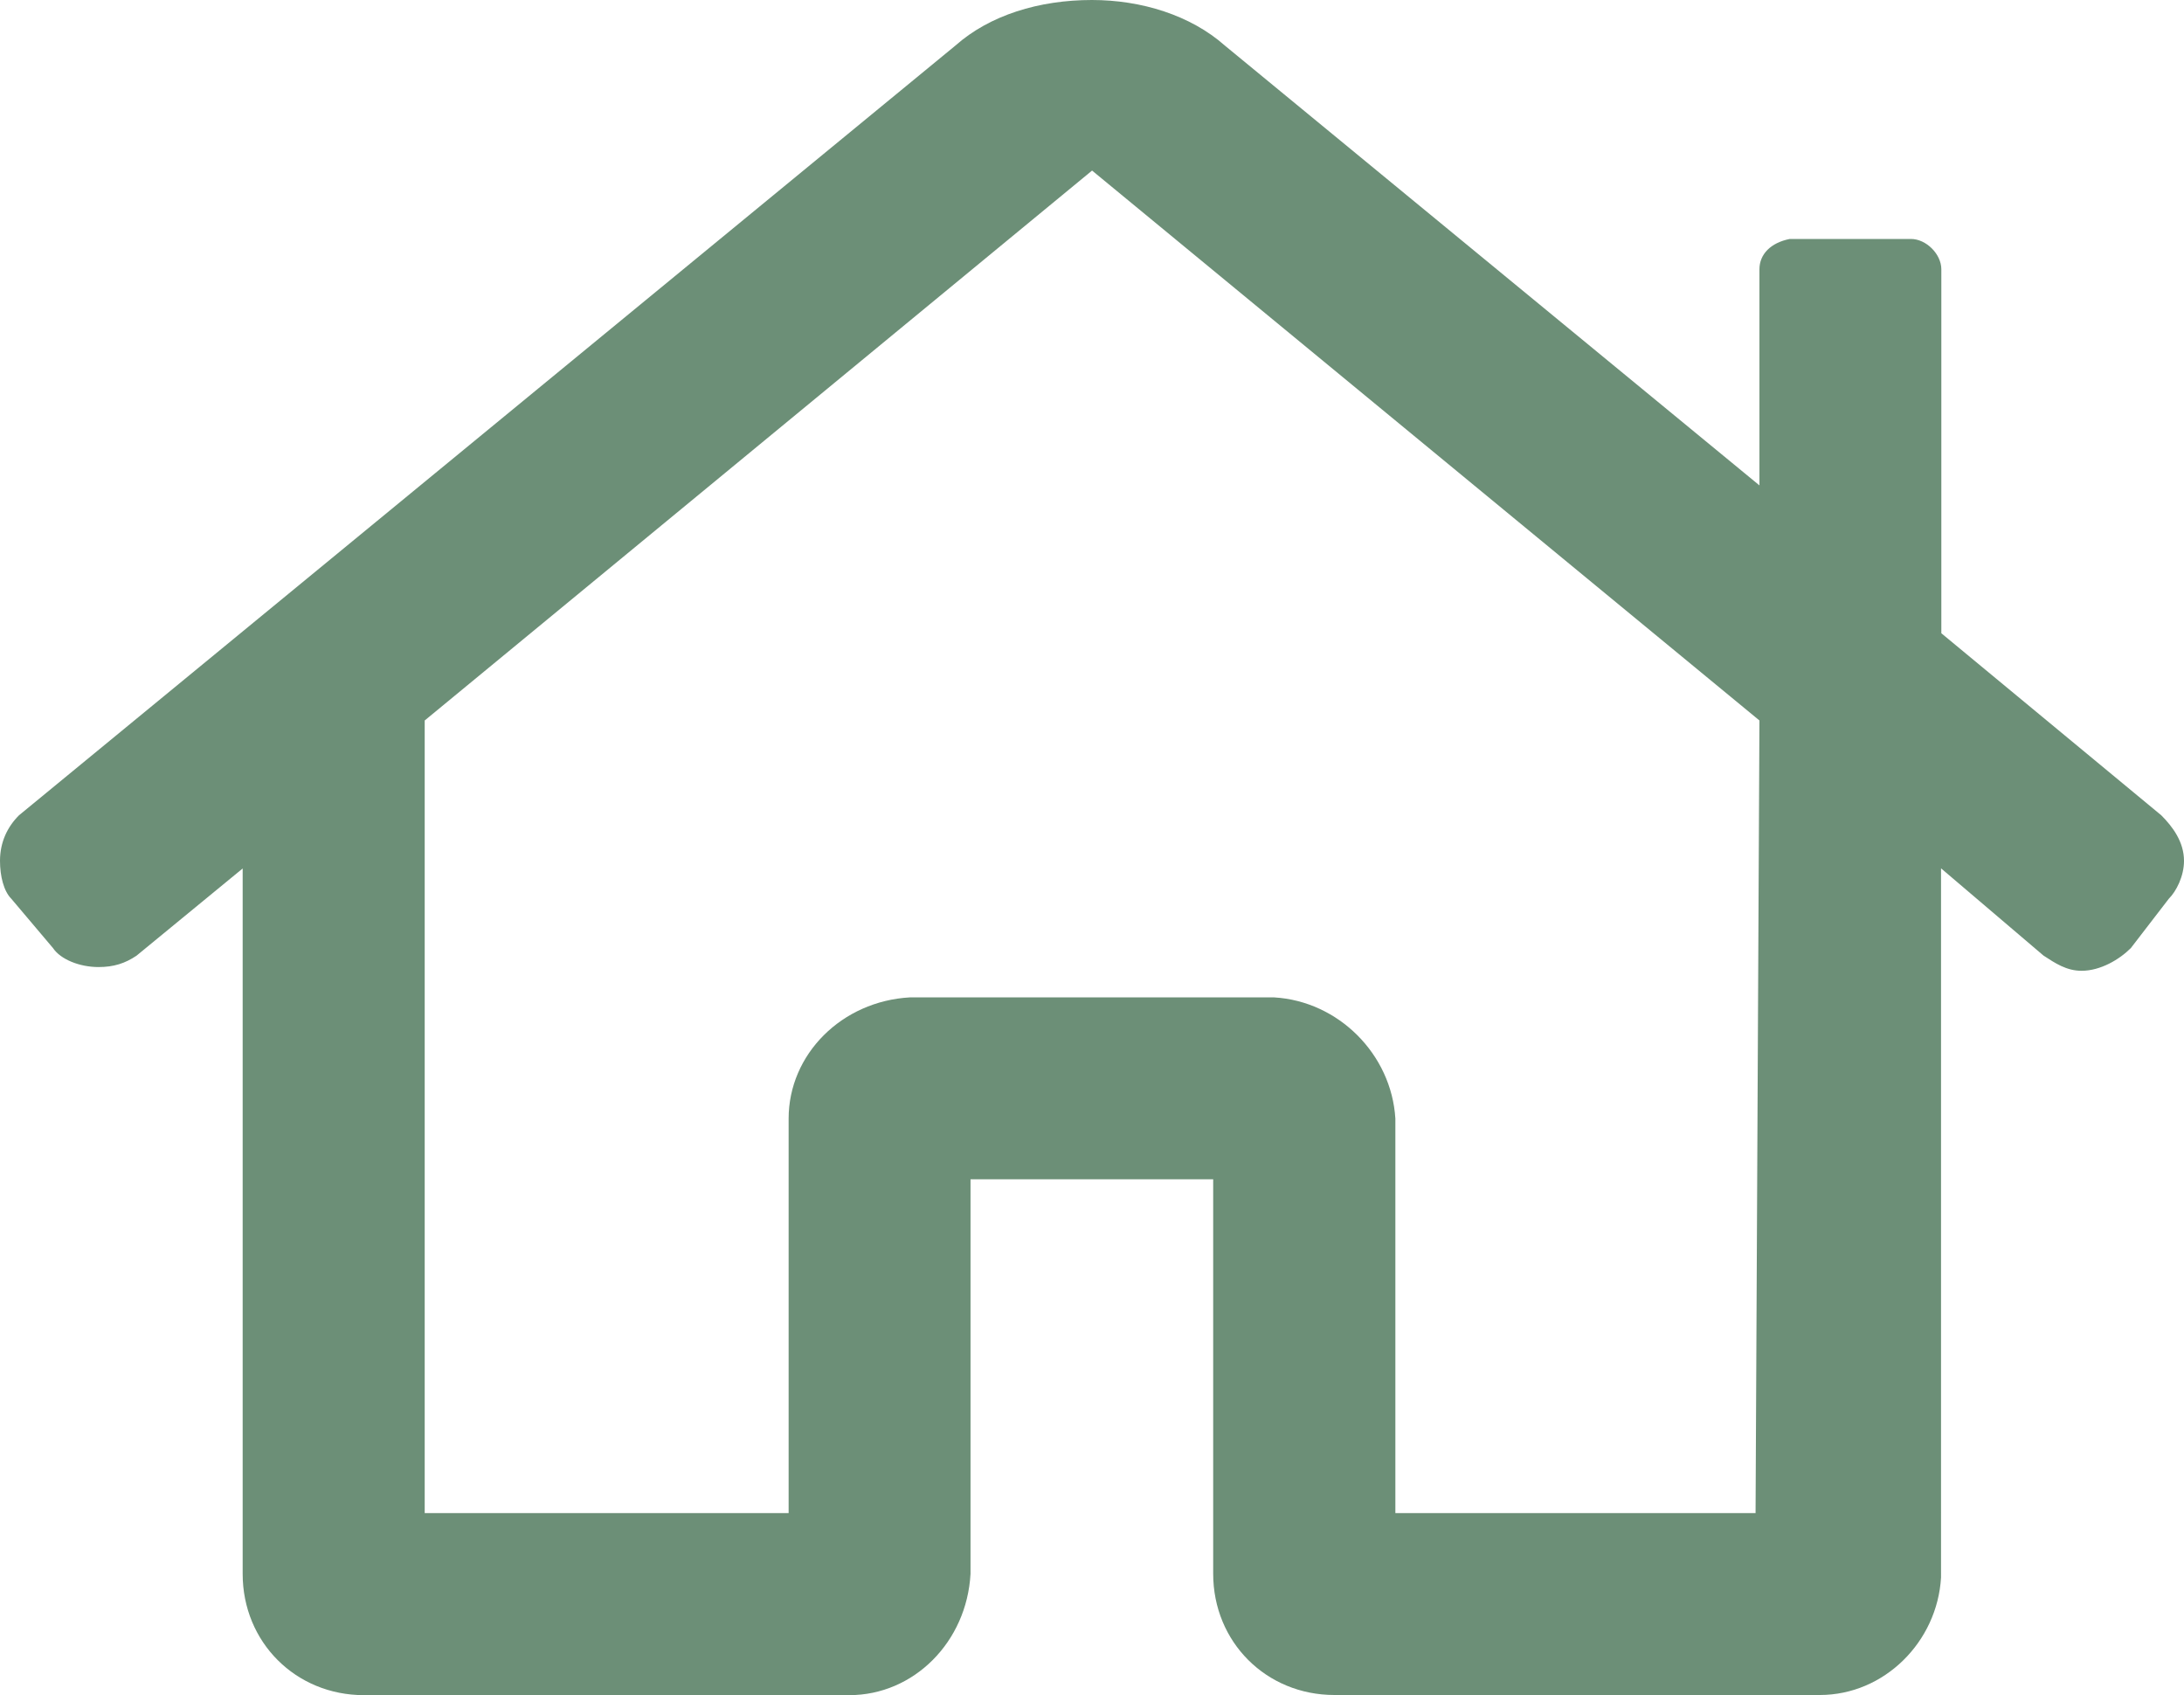 <?xml version="1.0" encoding="utf-8"?>
<!-- Generator: Adobe Illustrator 25.4.1, SVG Export Plug-In . SVG Version: 6.00 Build 0)  -->
<svg version="1.1" id="Layer_1" xmlns="http://www.w3.org/2000/svg" xmlns:xlink="http://www.w3.org/1999/xlink" x="0px" y="0px"
	 viewBox="0 0 14.625 11.35" style="enable-background:new 0 0 14.625 11.35;" xml:space="preserve">
<style type="text/css">
	.st0{fill:#6C8F77;}
</style>
<path class="st0" d="M14.473,5.459L13,4.24V1.803C13,1.701,12.898,1.6,12.797,1.6h-0.812c-0.127,0.025-0.203,0.102-0.203,0.203V3.25
	l-3.58-2.945C7.973,0.102,7.643,0,7.312,0C6.957,0,6.627,0.102,6.398,0.305L0.127,5.459C0.051,5.535,0,5.637,0,5.764
	c0,0.102,0.025,0.203,0.076,0.254l0.279,0.33C0.406,6.424,0.533,6.475,0.66,6.475c0.102,0,0.178-0.025,0.254-0.076l0.711-0.584
	v4.723c0,0.457,0.355,0.812,0.812,0.812h3.25c0.432,0,0.787-0.356,0.812-0.812V7.896h1.625v2.641c0,0.457,0.355,0.812,0.812,0.812
	h3.25c0.432,0,0.787-0.356,0.812-0.787V5.814l0.686,0.584C13.762,6.449,13.838,6.5,13.939,6.5c0.127,0,0.254-0.076,0.33-0.152
	l0.254-0.33c0.051-0.051,0.102-0.152,0.102-0.254C14.625,5.637,14.549,5.535,14.473,5.459z M11.756,10.131H9.344V7.49
	C9.318,7.059,8.963,6.703,8.531,6.678H6.094C5.637,6.703,5.281,7.059,5.281,7.49v2.641H2.844V4.824l4.469-3.682l4.469,3.682
	L11.756,10.131z"/>
</svg>

